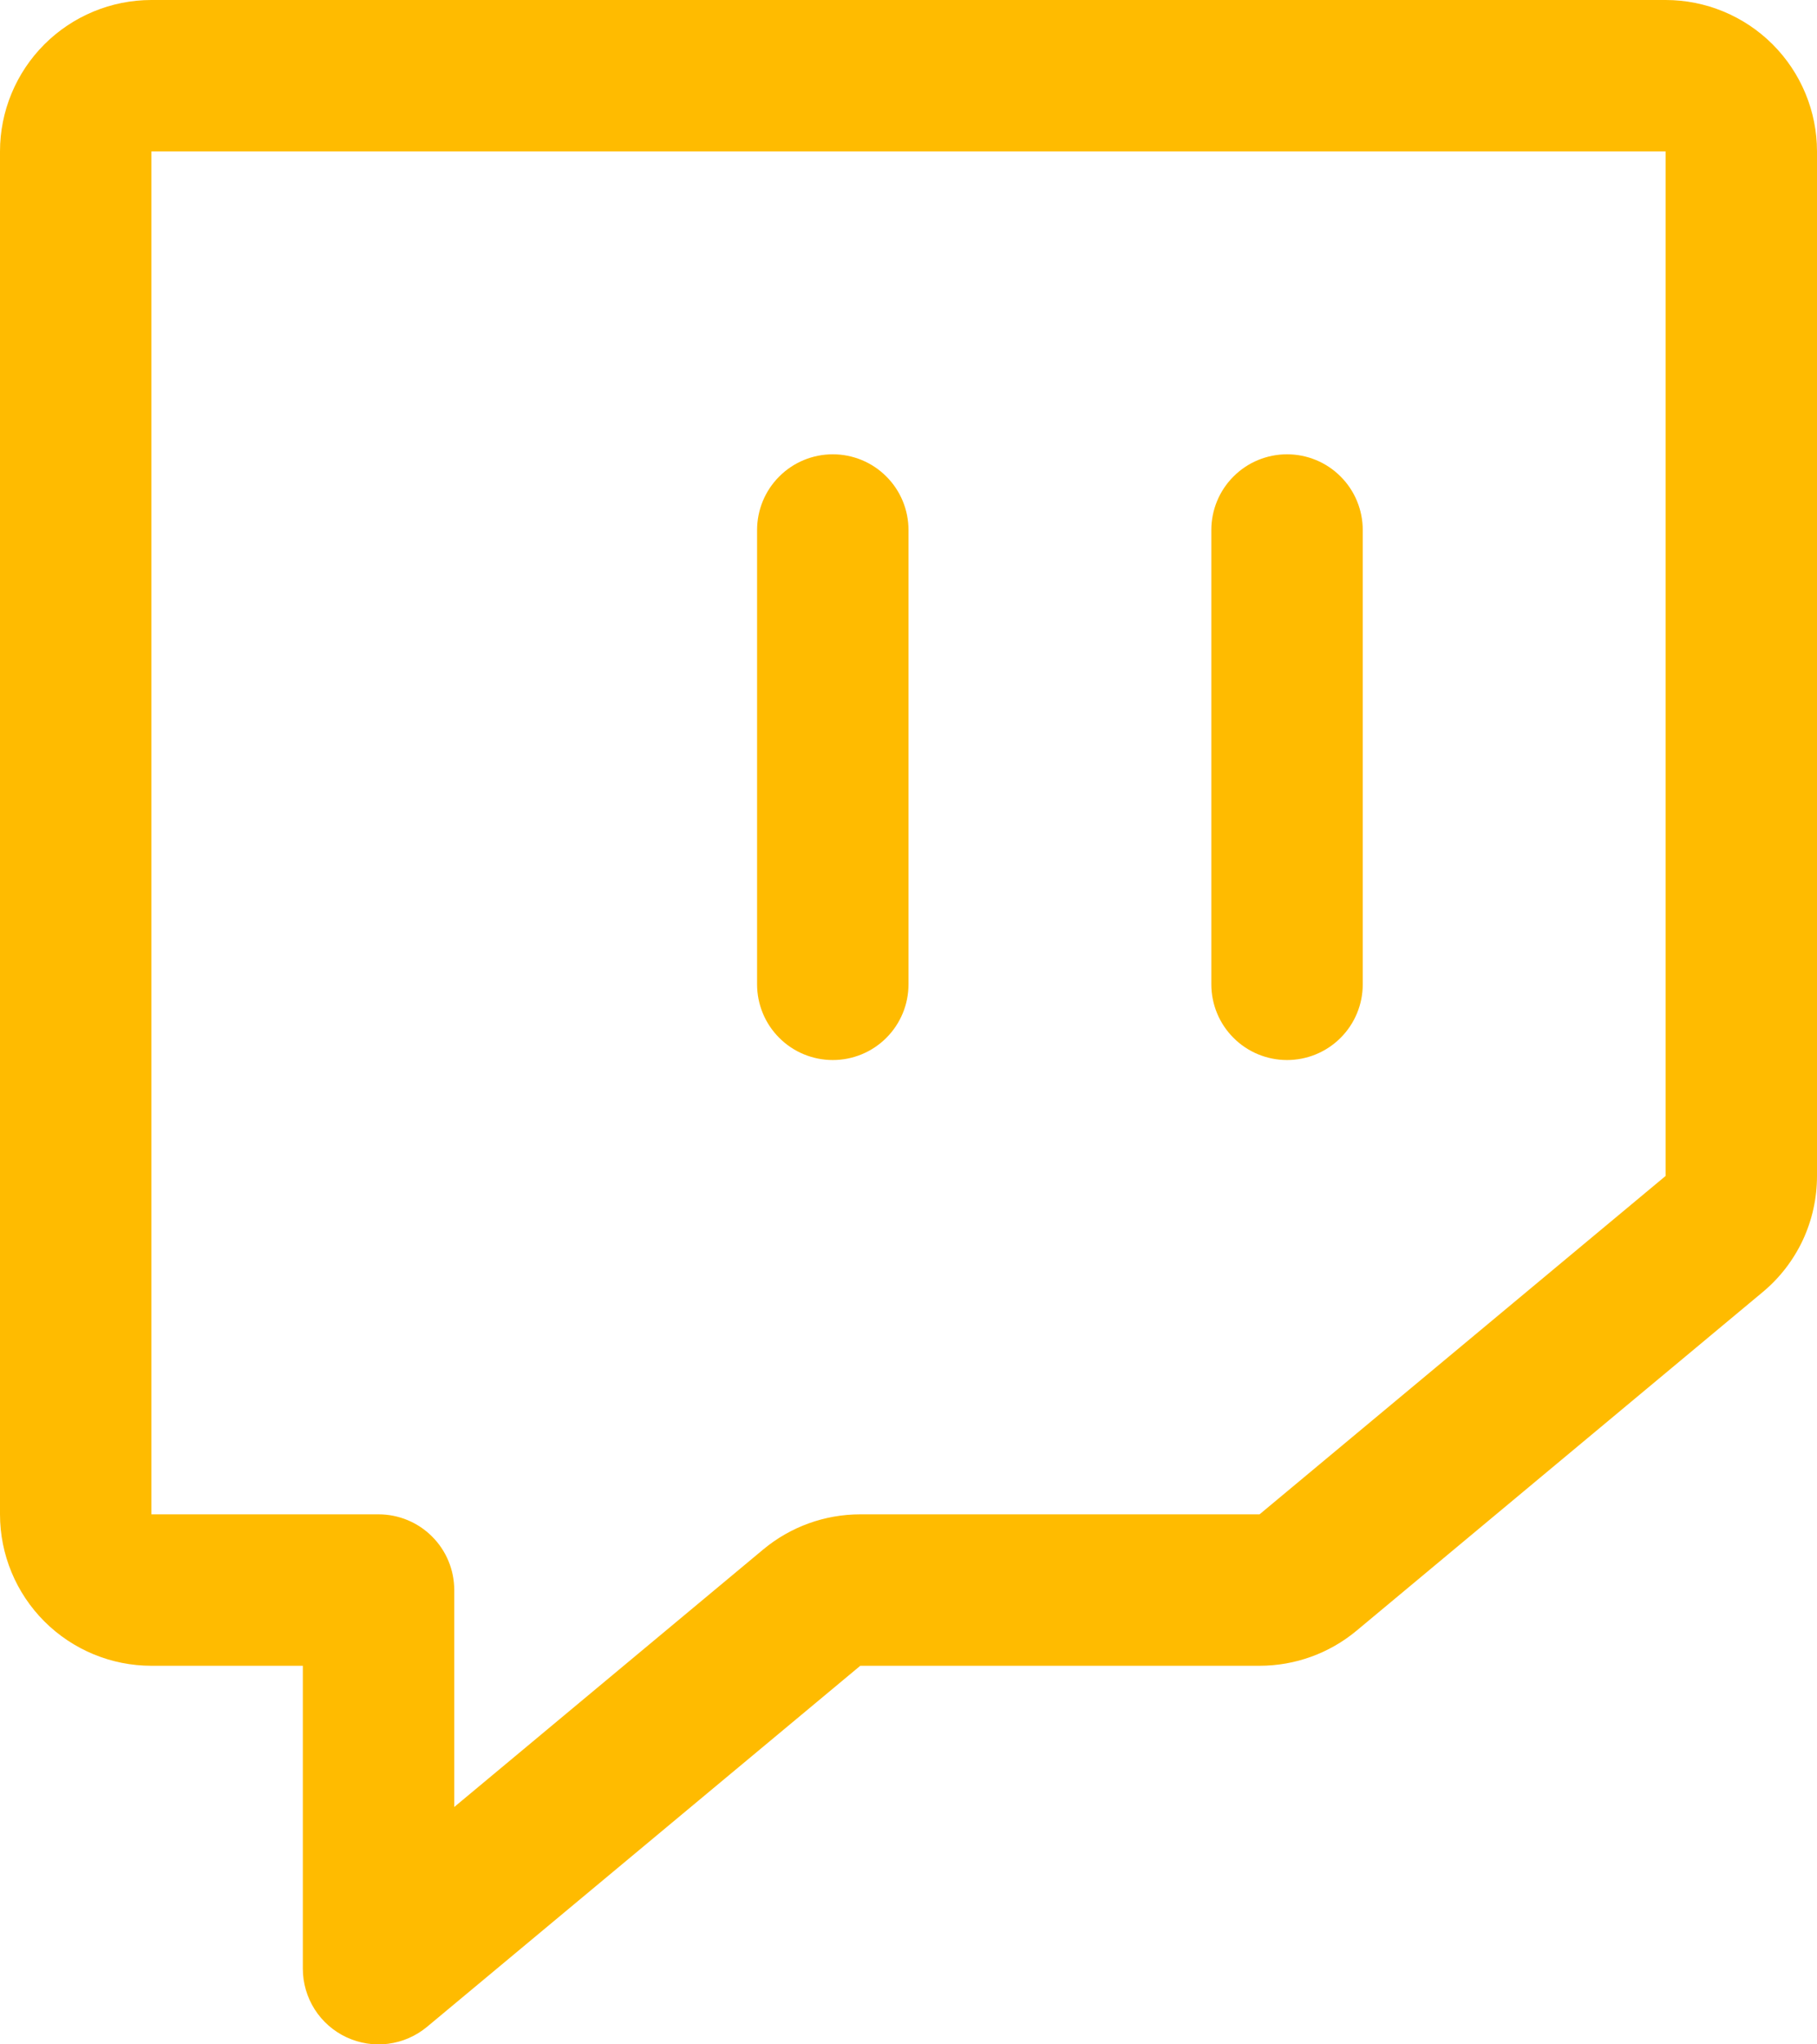 <svg width="24" height="27" viewBox="0 0 24 27" fill="none" xmlns="http://www.w3.org/2000/svg">
<path d="M22 0H2C1.47 0 0.961 0.211 0.586 0.586C0.211 0.961 0 1.47 0 2V20C0 20.53 0.211 21.039 0.586 21.414C0.961 21.789 1.47 22 2 22H4V26C4 26.19 4.054 26.376 4.156 26.537C4.258 26.697 4.403 26.825 4.576 26.906C4.748 26.986 4.939 27.017 5.128 26.992C5.316 26.968 5.494 26.89 5.64 26.769L11.363 22H16.637C17.106 22 17.559 21.836 17.919 21.536L23.28 17.067C23.506 16.88 23.687 16.645 23.812 16.38C23.936 16.114 24 15.825 24 15.531V2C24 1.47 23.789 0.961 23.414 0.586C23.039 0.211 22.53 0 22 0ZM22 15.531L16.637 20H11.363C10.894 20 10.441 20.164 10.081 20.464L6 23.865V21C6 20.735 5.895 20.48 5.707 20.293C5.52 20.105 5.265 20 5 20H2V2H22V15.531ZM16 13V7C16 6.735 16.105 6.48 16.293 6.293C16.48 6.105 16.735 6 17 6C17.265 6 17.52 6.105 17.707 6.293C17.895 6.48 18 6.735 18 7V13C18 13.265 17.895 13.52 17.707 13.707C17.52 13.895 17.265 14 17 14C16.735 14 16.48 13.895 16.293 13.707C16.105 13.52 16 13.265 16 13ZM10 13V7C10 6.735 10.105 6.48 10.293 6.293C10.48 6.105 10.735 6 11 6C11.265 6 11.52 6.105 11.707 6.293C11.895 6.48 12 6.735 12 7V13C12 13.265 11.895 13.52 11.707 13.707C11.52 13.895 11.265 14 11 14C10.735 14 10.48 13.895 10.293 13.707C10.105 13.52 10 13.265 10 13Z" fill="#FFBB00"/>
</svg>
